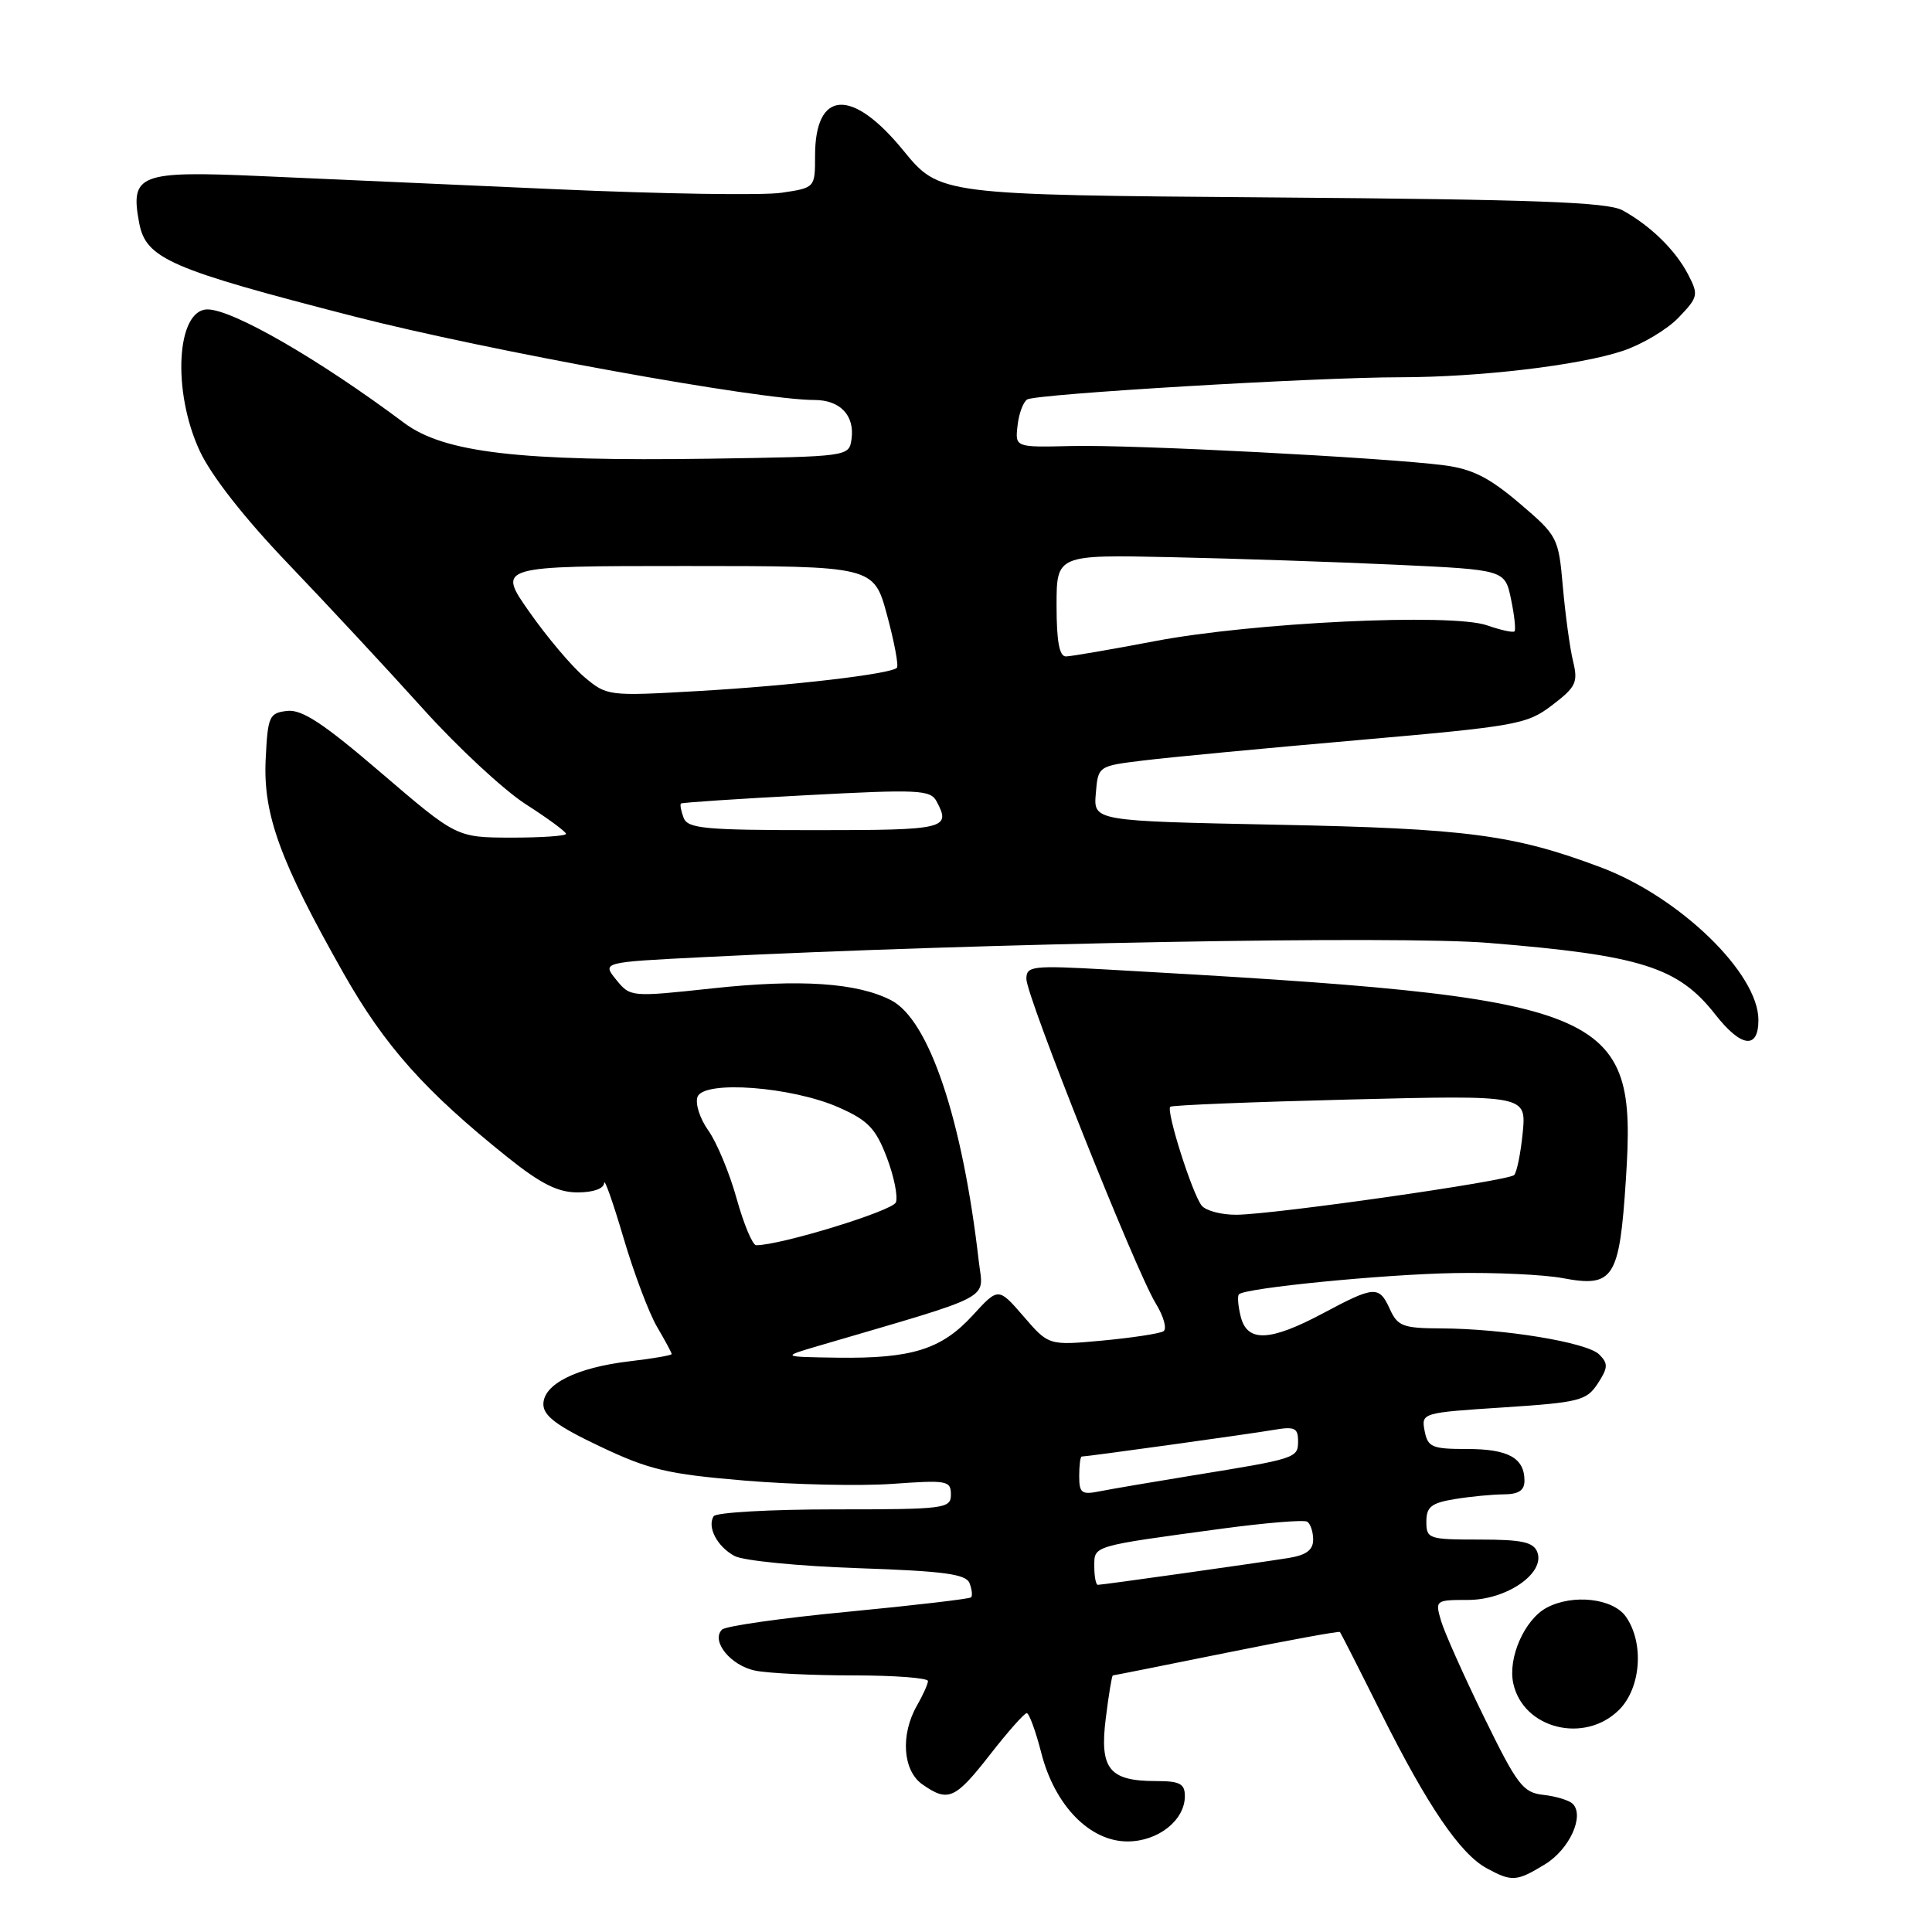 <?xml version="1.0" encoding="UTF-8" standalone="no"?>
<!DOCTYPE svg PUBLIC "-//W3C//DTD SVG 1.1//EN" "http://www.w3.org/Graphics/SVG/1.1/DTD/svg11.dtd" >
<svg xmlns="http://www.w3.org/2000/svg" xmlns:xlink="http://www.w3.org/1999/xlink" version="1.1" viewBox="0 0 256 256">
 <g >
 <path fill="currentColor"
d=" M 204.72 247.03 C 207.97 245.05 210.00 240.58 208.38 239.00 C 207.89 238.54 206.15 238.01 204.51 237.83 C 201.80 237.53 201.05 236.55 196.63 227.50 C 193.94 222.00 191.38 216.26 190.94 214.75 C 190.15 212.05 190.21 212.00 194.51 212.00 C 199.64 212.00 204.77 208.46 203.70 205.66 C 203.19 204.33 201.66 204.00 196.03 204.00 C 189.30 204.00 189.00 203.90 189.00 201.63 C 189.00 199.67 189.65 199.15 192.75 198.64 C 194.81 198.30 197.74 198.02 199.25 198.01 C 201.23 198.00 202.00 197.49 202.00 196.20 C 202.00 193.19 199.85 192.00 194.42 192.00 C 189.74 192.00 189.19 191.77 188.77 189.60 C 188.32 187.22 188.40 187.19 199.21 186.49 C 209.28 185.83 210.22 185.59 211.71 183.33 C 213.08 181.22 213.11 180.68 211.90 179.47 C 210.30 177.87 199.23 176.05 190.91 176.02 C 185.93 176.00 185.20 175.73 184.18 173.50 C 182.74 170.33 182.16 170.36 175.34 174.00 C 168.27 177.77 165.26 177.90 164.40 174.45 C 164.05 173.05 163.94 171.72 164.17 171.50 C 165.01 170.66 183.24 168.86 192.69 168.69 C 198.08 168.59 204.56 168.89 207.07 169.36 C 213.82 170.63 214.59 169.42 215.44 156.25 C 216.92 133.46 213.87 132.23 146.75 128.47 C 136.75 127.91 136.00 128.00 136.00 129.71 C 136.00 132.02 150.49 168.38 153.12 172.67 C 154.19 174.41 154.66 176.09 154.16 176.40 C 153.66 176.71 150.04 177.26 146.11 177.63 C 138.96 178.29 138.96 178.29 135.63 174.43 C 132.29 170.57 132.29 170.57 128.89 174.29 C 124.75 178.80 120.83 180.03 111.01 179.90 C 103.50 179.79 103.50 179.79 108.50 178.32 C 132.12 171.39 130.30 172.34 129.70 167.18 C 127.54 148.33 123.11 135.14 118.08 132.54 C 113.58 130.22 106.04 129.71 94.43 130.96 C 83.58 132.13 83.52 132.12 81.65 129.82 C 79.77 127.50 79.77 127.50 93.13 126.83 C 130.27 124.96 185.18 123.96 197.23 124.94 C 217.43 126.58 222.37 128.14 227.29 134.43 C 230.72 138.81 233.00 139.09 233.00 135.15 C 233.00 128.97 222.58 118.87 212.15 114.94 C 200.61 110.60 194.40 109.78 169.20 109.28 C 144.89 108.79 144.89 108.79 145.20 105.15 C 145.50 101.50 145.50 101.50 151.50 100.77 C 154.80 100.36 167.55 99.15 179.83 98.08 C 201.05 96.22 202.33 95.99 205.68 93.43 C 208.83 91.03 209.12 90.42 208.44 87.62 C 208.02 85.91 207.42 81.48 207.09 77.79 C 206.51 71.20 206.41 71.01 201.33 66.68 C 197.31 63.26 195.09 62.14 191.33 61.65 C 183.41 60.63 150.07 58.90 142.00 59.10 C 134.50 59.28 134.50 59.28 134.83 56.40 C 135.00 54.82 135.58 53.26 136.11 52.93 C 137.29 52.20 174.42 49.99 185.50 49.99 C 196.04 49.98 209.19 48.43 215.01 46.50 C 217.58 45.64 220.91 43.66 222.42 42.08 C 225.02 39.37 225.09 39.07 223.68 36.36 C 222.00 33.13 218.70 29.91 215.00 27.87 C 213.01 26.78 203.46 26.43 168.50 26.16 C 124.50 25.82 124.50 25.82 119.67 19.91 C 112.88 11.60 108.00 11.91 108.00 20.64 C 108.00 24.88 108.00 24.88 103.57 25.54 C 101.14 25.91 87.75 25.70 73.82 25.08 C 59.90 24.46 42.20 23.67 34.49 23.33 C 18.44 22.62 17.23 23.09 18.44 29.53 C 19.33 34.28 22.48 35.65 47.00 41.95 C 64.54 46.45 100.62 53.00 107.91 53.00 C 111.33 53.00 113.27 55.05 112.83 58.19 C 112.50 60.50 112.46 60.50 94.00 60.78 C 68.77 61.15 58.82 59.98 53.54 56.03 C 42.33 47.64 30.83 41.00 27.50 41.00 C 23.38 41.00 22.78 51.84 26.47 59.76 C 28.00 63.05 32.41 68.68 38.24 74.76 C 43.37 80.12 51.35 88.70 55.98 93.84 C 60.60 98.98 66.77 104.71 69.69 106.58 C 72.61 108.45 75.00 110.21 75.00 110.49 C 75.00 110.77 71.74 110.99 67.75 110.99 C 60.50 110.97 60.50 110.97 50.54 102.44 C 42.85 95.84 40.01 93.97 38.04 94.20 C 35.66 94.48 35.48 94.89 35.20 100.67 C 34.86 107.95 37.11 114.11 45.54 129.00 C 51.01 138.64 56.32 144.59 67.29 153.37 C 71.67 156.87 73.92 158.00 76.54 158.00 C 78.61 158.00 80.02 157.50 80.05 156.75 C 80.08 156.06 81.23 159.32 82.61 164.00 C 83.99 168.68 85.99 173.99 87.06 175.81 C 88.13 177.63 89.00 179.25 89.00 179.42 C 89.00 179.59 86.49 180.02 83.41 180.38 C 76.39 181.21 72.00 183.40 72.00 186.07 C 72.00 187.61 73.81 188.96 79.48 191.65 C 86.01 194.75 88.45 195.33 98.73 196.19 C 105.20 196.73 113.99 196.92 118.25 196.62 C 125.48 196.10 126.00 196.19 126.00 198.03 C 126.00 199.90 125.25 200.00 110.56 200.00 C 102.07 200.00 94.87 200.41 94.56 200.91 C 93.67 202.35 95.04 204.95 97.34 206.18 C 98.49 206.80 105.84 207.52 113.67 207.79 C 125.11 208.18 128.00 208.57 128.47 209.78 C 128.79 210.61 128.88 211.45 128.67 211.66 C 128.47 211.86 121.15 212.72 112.41 213.56 C 103.67 214.39 96.14 215.46 95.67 215.93 C 94.16 217.44 96.83 220.72 100.09 221.37 C 101.83 221.72 107.69 222.00 113.12 222.00 C 118.56 222.00 122.98 222.34 122.96 222.75 C 122.95 223.16 122.29 224.62 121.50 226.00 C 119.29 229.87 119.62 234.62 122.22 236.44 C 125.63 238.83 126.55 238.43 131.18 232.50 C 133.54 229.47 135.73 227.00 136.05 227.00 C 136.36 227.00 137.23 229.36 137.97 232.25 C 139.75 239.23 144.39 244.00 149.40 244.00 C 153.45 244.00 157.00 241.20 157.00 238.00 C 157.00 236.35 156.33 236.00 153.19 236.00 C 146.97 236.00 145.68 234.40 146.52 227.69 C 146.91 224.56 147.33 222.00 147.46 222.00 C 147.59 222.00 154.36 220.65 162.51 219.00 C 170.66 217.35 177.43 216.11 177.55 216.25 C 177.67 216.39 180.13 221.22 183.01 227.00 C 189.13 239.25 193.47 245.64 196.99 247.55 C 200.33 249.37 200.95 249.33 204.72 247.03 Z  M 214.55 226.55 C 217.44 223.65 217.88 217.70 215.44 214.22 C 213.73 211.78 208.41 211.18 204.94 213.03 C 202.01 214.60 199.77 219.68 200.52 223.07 C 201.84 229.09 209.98 231.11 214.55 226.55 Z  M 145.00 207.55 C 145.00 204.78 144.60 204.90 161.96 202.55 C 167.71 201.78 172.77 201.36 173.21 201.63 C 173.64 201.90 174.00 202.97 174.00 204.01 C 174.00 205.38 173.09 206.06 170.75 206.44 C 166.58 207.11 146.09 210.00 145.47 210.00 C 145.21 210.00 145.00 208.90 145.00 207.55 Z  M 143.00 195.58 C 143.00 194.16 143.15 193.00 143.33 193.00 C 144.06 193.00 165.73 189.99 168.75 189.47 C 171.53 188.99 172.00 189.20 172.00 190.94 C 172.00 193.21 171.83 193.27 158.00 195.51 C 152.78 196.36 147.26 197.30 145.75 197.60 C 143.32 198.09 143.00 197.86 143.00 195.58 Z  M 97.61 158.83 C 96.67 155.44 94.98 151.38 93.86 149.80 C 92.73 148.22 92.09 146.21 92.43 145.33 C 93.28 143.11 104.92 143.99 111.14 146.74 C 115.01 148.45 116.03 149.51 117.50 153.35 C 118.46 155.87 119.00 158.55 118.71 159.32 C 118.27 160.45 103.45 165.00 100.20 165.00 C 99.72 165.00 98.56 162.23 97.61 158.83 Z  M 159.23 159.75 C 157.99 158.21 154.48 147.17 155.07 146.65 C 155.31 146.44 166.02 146.01 178.87 145.69 C 202.24 145.11 202.24 145.11 201.77 150.08 C 201.50 152.81 200.99 155.34 200.63 155.70 C 199.84 156.49 169.00 160.90 163.87 160.96 C 161.88 160.98 159.79 160.44 159.23 159.75 Z  M 90.58 108.36 C 90.24 107.45 90.08 106.61 90.23 106.47 C 90.38 106.34 97.86 105.84 106.85 105.37 C 121.69 104.58 123.28 104.65 124.10 106.18 C 126.05 109.82 125.31 110.00 108.11 110.00 C 93.36 110.00 91.13 109.79 90.58 108.36 Z  M 77.43 89.71 C 75.77 88.31 72.48 84.42 70.14 81.08 C 65.87 75.00 65.87 75.00 90.83 75.00 C 115.78 75.00 115.78 75.00 117.54 81.51 C 118.51 85.10 119.10 88.24 118.84 88.49 C 118.01 89.32 104.75 90.87 92.48 91.57 C 80.60 92.25 80.42 92.23 77.43 89.71 Z  M 140.00 80.25 C 140.00 73.50 140.00 73.50 155.25 73.83 C 163.64 74.01 177.01 74.46 184.96 74.83 C 199.41 75.50 199.41 75.50 200.22 79.40 C 200.67 81.55 200.87 83.46 200.68 83.66 C 200.48 83.85 198.85 83.49 197.04 82.86 C 192.34 81.22 165.95 82.48 153.00 84.96 C 147.22 86.06 141.94 86.97 141.25 86.98 C 140.37 87.00 140.00 84.99 140.00 80.25 Z "/>
</g>
</svg>